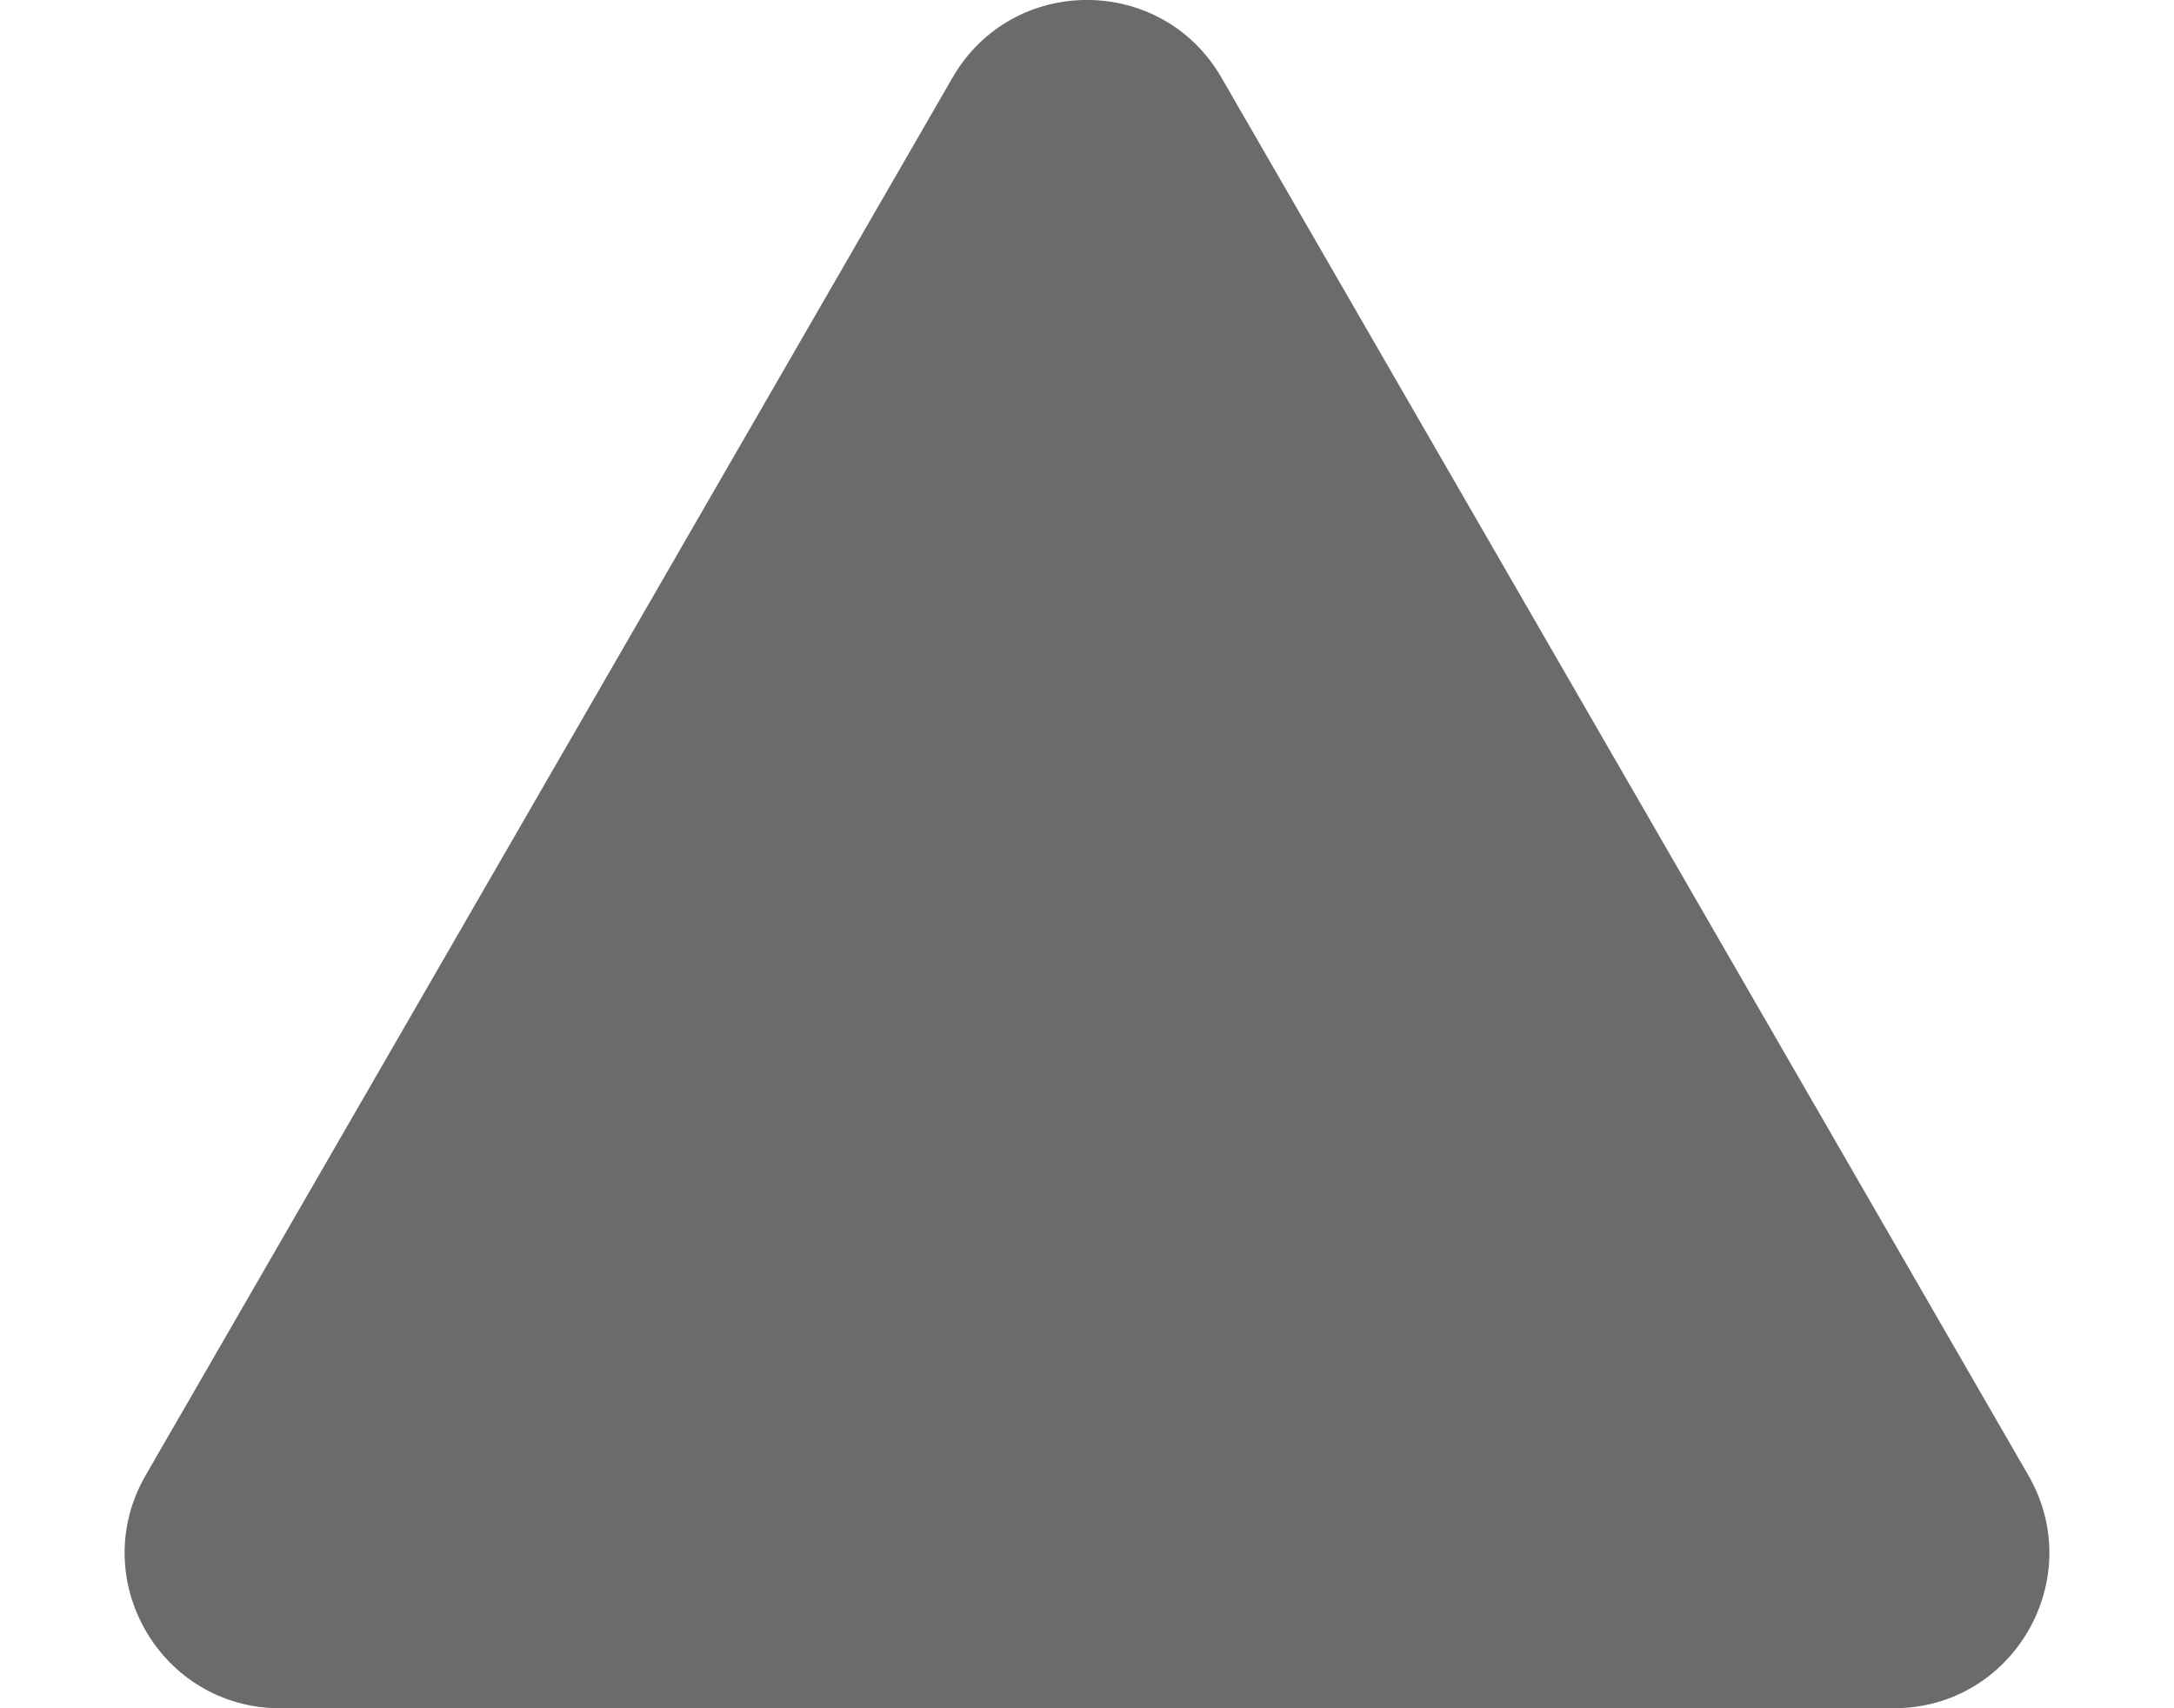 <svg width="14" height="11" viewBox="0 0 14 11"  xmlns="http://www.w3.org/2000/svg">
<path d="M6.134 0.5C6.519 -0.167 7.481 -0.167 7.866 0.5L13.062 9.5C13.447 10.167 12.966 11 12.196 11H1.804C1.034 11 0.553 10.167 0.938 9.5L6.134 0.5Z" fill="#6B6B6B"/>
</svg>
